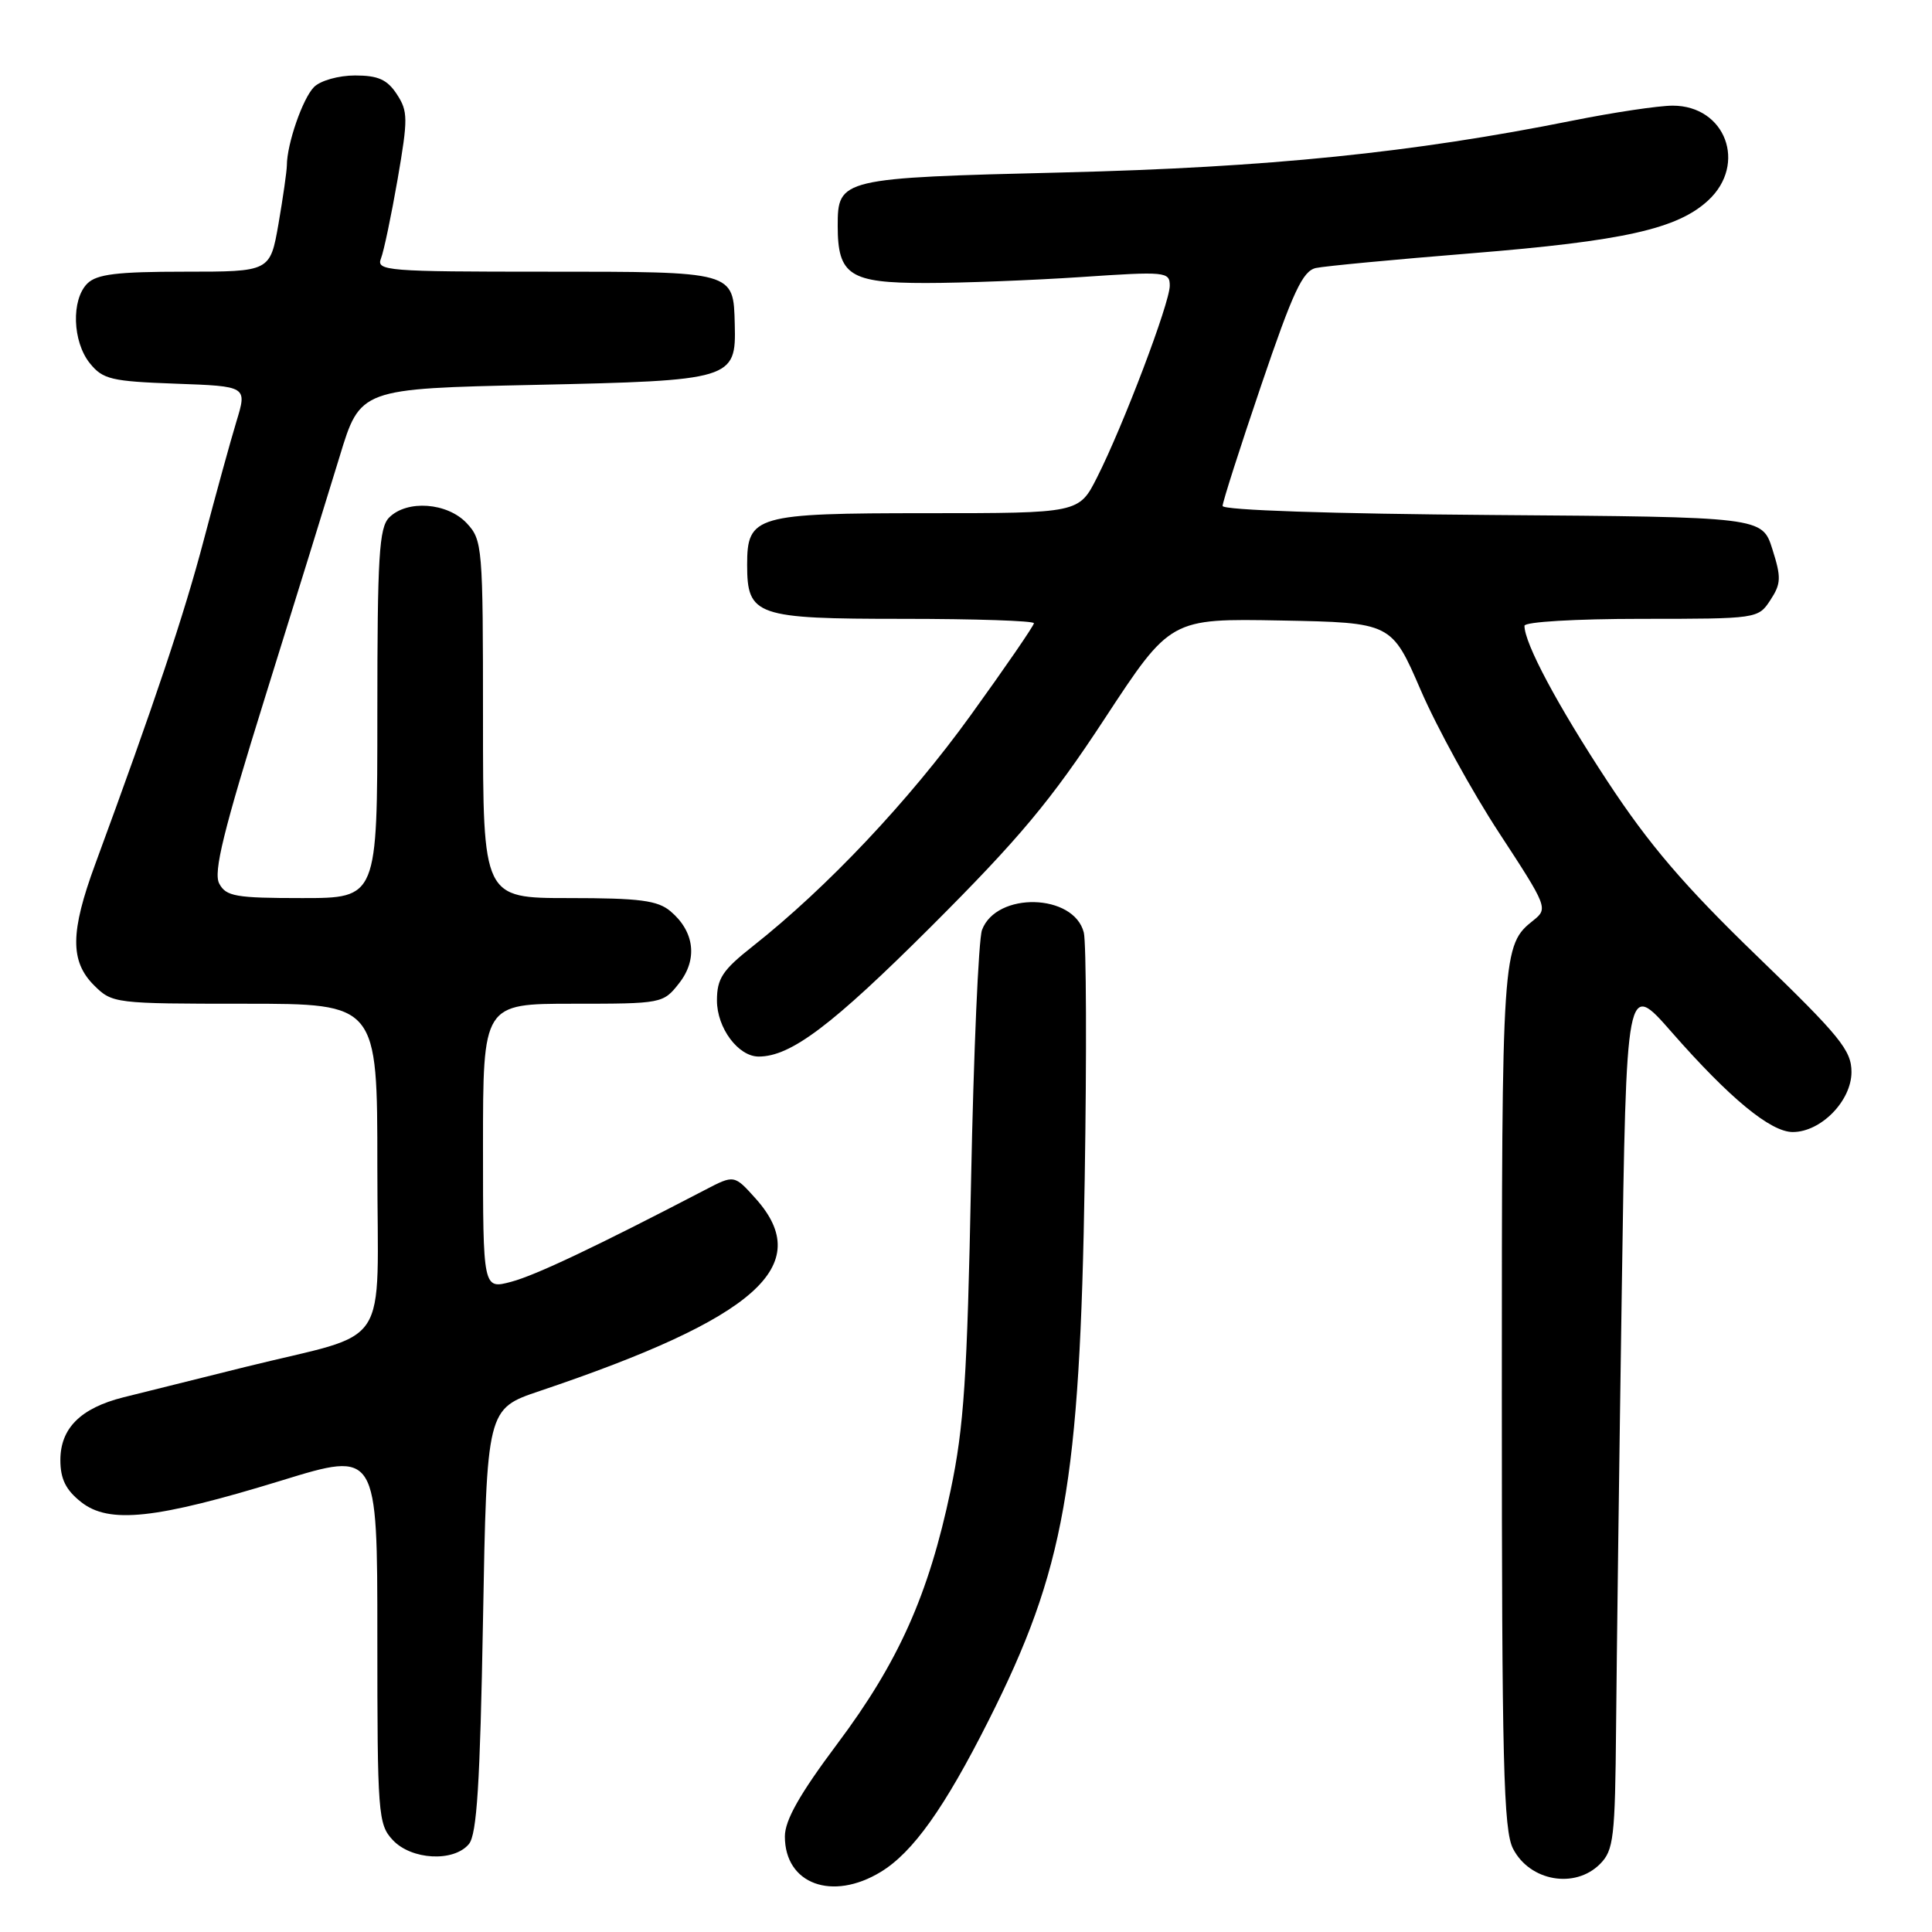 <?xml version="1.0" encoding="UTF-8" standalone="no"?>
<!DOCTYPE svg PUBLIC "-//W3C//DTD SVG 1.1//EN" "http://www.w3.org/Graphics/SVG/1.1/DTD/svg11.dtd" >
<svg xmlns="http://www.w3.org/2000/svg" xmlns:xlink="http://www.w3.org/1999/xlink" version="1.1" viewBox="0 0 256 256">
 <g >
 <path fill="currentColor"
d=" M 116.72 248.03 C 120.97 245.44 125.15 239.57 130.98 228.00 C 141.08 207.96 143.09 196.62 143.73 156.24 C 144.00 139.60 143.94 124.90 143.61 123.57 C 142.31 118.38 132.02 118.12 130.12 123.23 C 129.66 124.48 129.01 139.45 128.67 156.50 C 128.16 182.53 127.73 189.10 125.96 197.48 C 123.05 211.31 119.07 220.22 110.95 231.06 C 105.96 237.73 104.00 241.19 104.00 243.34 C 104.00 249.65 110.27 251.96 116.72 248.03 Z  M 212.00 247.00 C 213.82 245.18 214.01 243.56 214.14 228.75 C 214.22 219.81 214.55 193.92 214.89 171.21 C 215.50 129.91 215.50 129.91 221.50 136.76 C 229.19 145.53 234.61 150.00 237.55 150.00 C 241.29 150.00 245.33 145.86 245.33 142.05 C 245.33 139.17 243.82 137.31 232.77 126.64 C 223.14 117.33 218.52 111.93 212.98 103.50 C 206.37 93.44 202.00 85.25 202.00 82.92 C 202.00 82.40 208.76 82.00 217.48 82.00 C 232.85 82.00 232.97 81.98 234.58 79.52 C 236.01 77.34 236.04 76.52 234.85 72.77 C 233.50 68.50 233.50 68.50 197.75 68.24 C 176.42 68.08 162.00 67.60 162.00 67.04 C 162.00 66.53 164.30 59.33 167.12 51.04 C 171.33 38.65 172.61 35.90 174.37 35.51 C 175.54 35.26 184.82 34.38 195.00 33.56 C 215.13 31.93 222.26 30.34 226.35 26.55 C 231.54 21.74 228.64 14.00 221.64 14.00 C 219.79 14.00 213.83 14.89 208.39 15.98 C 187.17 20.24 168.04 22.18 140.90 22.85 C 111.35 23.57 111.00 23.66 111.00 29.93 C 111.00 36.47 112.59 37.50 122.67 37.50 C 127.53 37.50 136.79 37.14 143.25 36.71 C 154.48 35.95 155.00 36.00 155.00 37.86 C 155.00 40.15 148.82 56.44 145.37 63.25 C 142.97 68.00 142.97 68.00 122.81 68.00 C 100.10 68.00 99.00 68.32 99.00 74.83 C 99.00 81.60 100.14 82.00 119.65 82.00 C 129.19 82.00 137.00 82.26 137.00 82.58 C 137.00 82.90 133.21 88.42 128.58 94.83 C 120.44 106.11 109.60 117.60 99.75 125.38 C 95.73 128.55 95.00 129.66 95.00 132.57 C 95.00 136.21 97.82 140.00 100.53 140.00 C 104.78 140.00 110.22 135.90 123.35 122.80 C 135.08 111.08 139.25 106.10 146.38 95.22 C 155.09 81.95 155.09 81.95 169.74 82.22 C 184.39 82.50 184.39 82.50 188.26 91.46 C 190.39 96.39 195.07 104.91 198.66 110.39 C 205.02 120.11 205.14 120.39 203.21 121.93 C 199.03 125.25 199.00 125.77 199.00 184.98 C 199.00 233.57 199.22 242.53 200.49 244.97 C 202.71 249.27 208.68 250.32 212.00 247.00 Z  M 62.13 244.35 C 63.19 243.07 63.61 236.38 64.00 214.69 C 64.50 186.68 64.50 186.68 71.50 184.32 C 100.24 174.64 108.05 167.69 100.15 158.84 C 97.29 155.65 97.29 155.65 93.40 157.68 C 79.03 165.16 71.01 168.97 67.75 169.84 C 64.00 170.84 64.00 170.84 64.00 151.92 C 64.00 133.00 64.00 133.00 75.93 133.00 C 87.70 133.00 87.88 132.97 89.98 130.29 C 92.47 127.13 92.04 123.45 88.85 120.75 C 87.14 119.31 84.78 119.00 75.39 119.00 C 64.00 119.00 64.00 119.00 64.00 95.31 C 64.00 72.37 63.93 71.56 61.83 69.31 C 59.26 66.59 53.94 66.20 51.57 68.57 C 50.23 69.91 50.00 73.70 50.00 94.57 C 50.00 119.00 50.00 119.00 40.04 119.00 C 31.24 119.00 29.95 118.78 29.05 117.08 C 28.25 115.59 29.60 110.11 35.14 92.33 C 39.06 79.78 43.49 65.45 45.00 60.50 C 47.73 51.50 47.73 51.50 70.83 51.00 C 97.07 50.43 97.55 50.29 97.36 42.99 C 97.18 35.93 97.43 36.00 72.27 36.00 C 51.26 36.00 49.83 35.89 50.48 34.25 C 50.86 33.29 51.85 28.55 52.69 23.73 C 54.07 15.72 54.07 14.75 52.58 12.48 C 51.31 10.54 50.10 10.00 47.05 10.00 C 44.87 10.00 42.46 10.68 41.61 11.53 C 40.11 13.03 38.02 19.07 38.01 21.92 C 38.00 22.70 37.50 26.19 36.90 29.67 C 35.79 36.00 35.79 36.00 24.47 36.00 C 15.51 36.00 12.82 36.33 11.57 37.57 C 9.42 39.72 9.60 45.28 11.91 48.14 C 13.63 50.27 14.76 50.53 23.28 50.84 C 32.75 51.18 32.75 51.18 31.33 55.84 C 30.55 58.40 28.61 65.46 27.01 71.52 C 24.42 81.39 20.44 93.26 12.62 114.50 C 9.31 123.48 9.27 127.36 12.45 130.55 C 14.87 132.96 15.16 133.00 32.45 133.00 C 50.00 133.00 50.00 133.00 50.00 154.52 C 50.00 179.54 52.15 176.26 32.50 181.13 C 25.90 182.77 18.62 184.58 16.32 185.16 C 10.67 186.59 8.00 189.26 8.00 193.47 C 8.00 195.97 8.72 197.43 10.75 199.03 C 14.45 201.96 20.64 201.29 37.32 196.17 C 50.00 192.27 50.00 192.27 50.00 216.95 C 50.00 240.40 50.10 241.73 52.04 243.81 C 54.51 246.46 60.12 246.76 62.13 244.35 Z "/>
</g>
</svg>